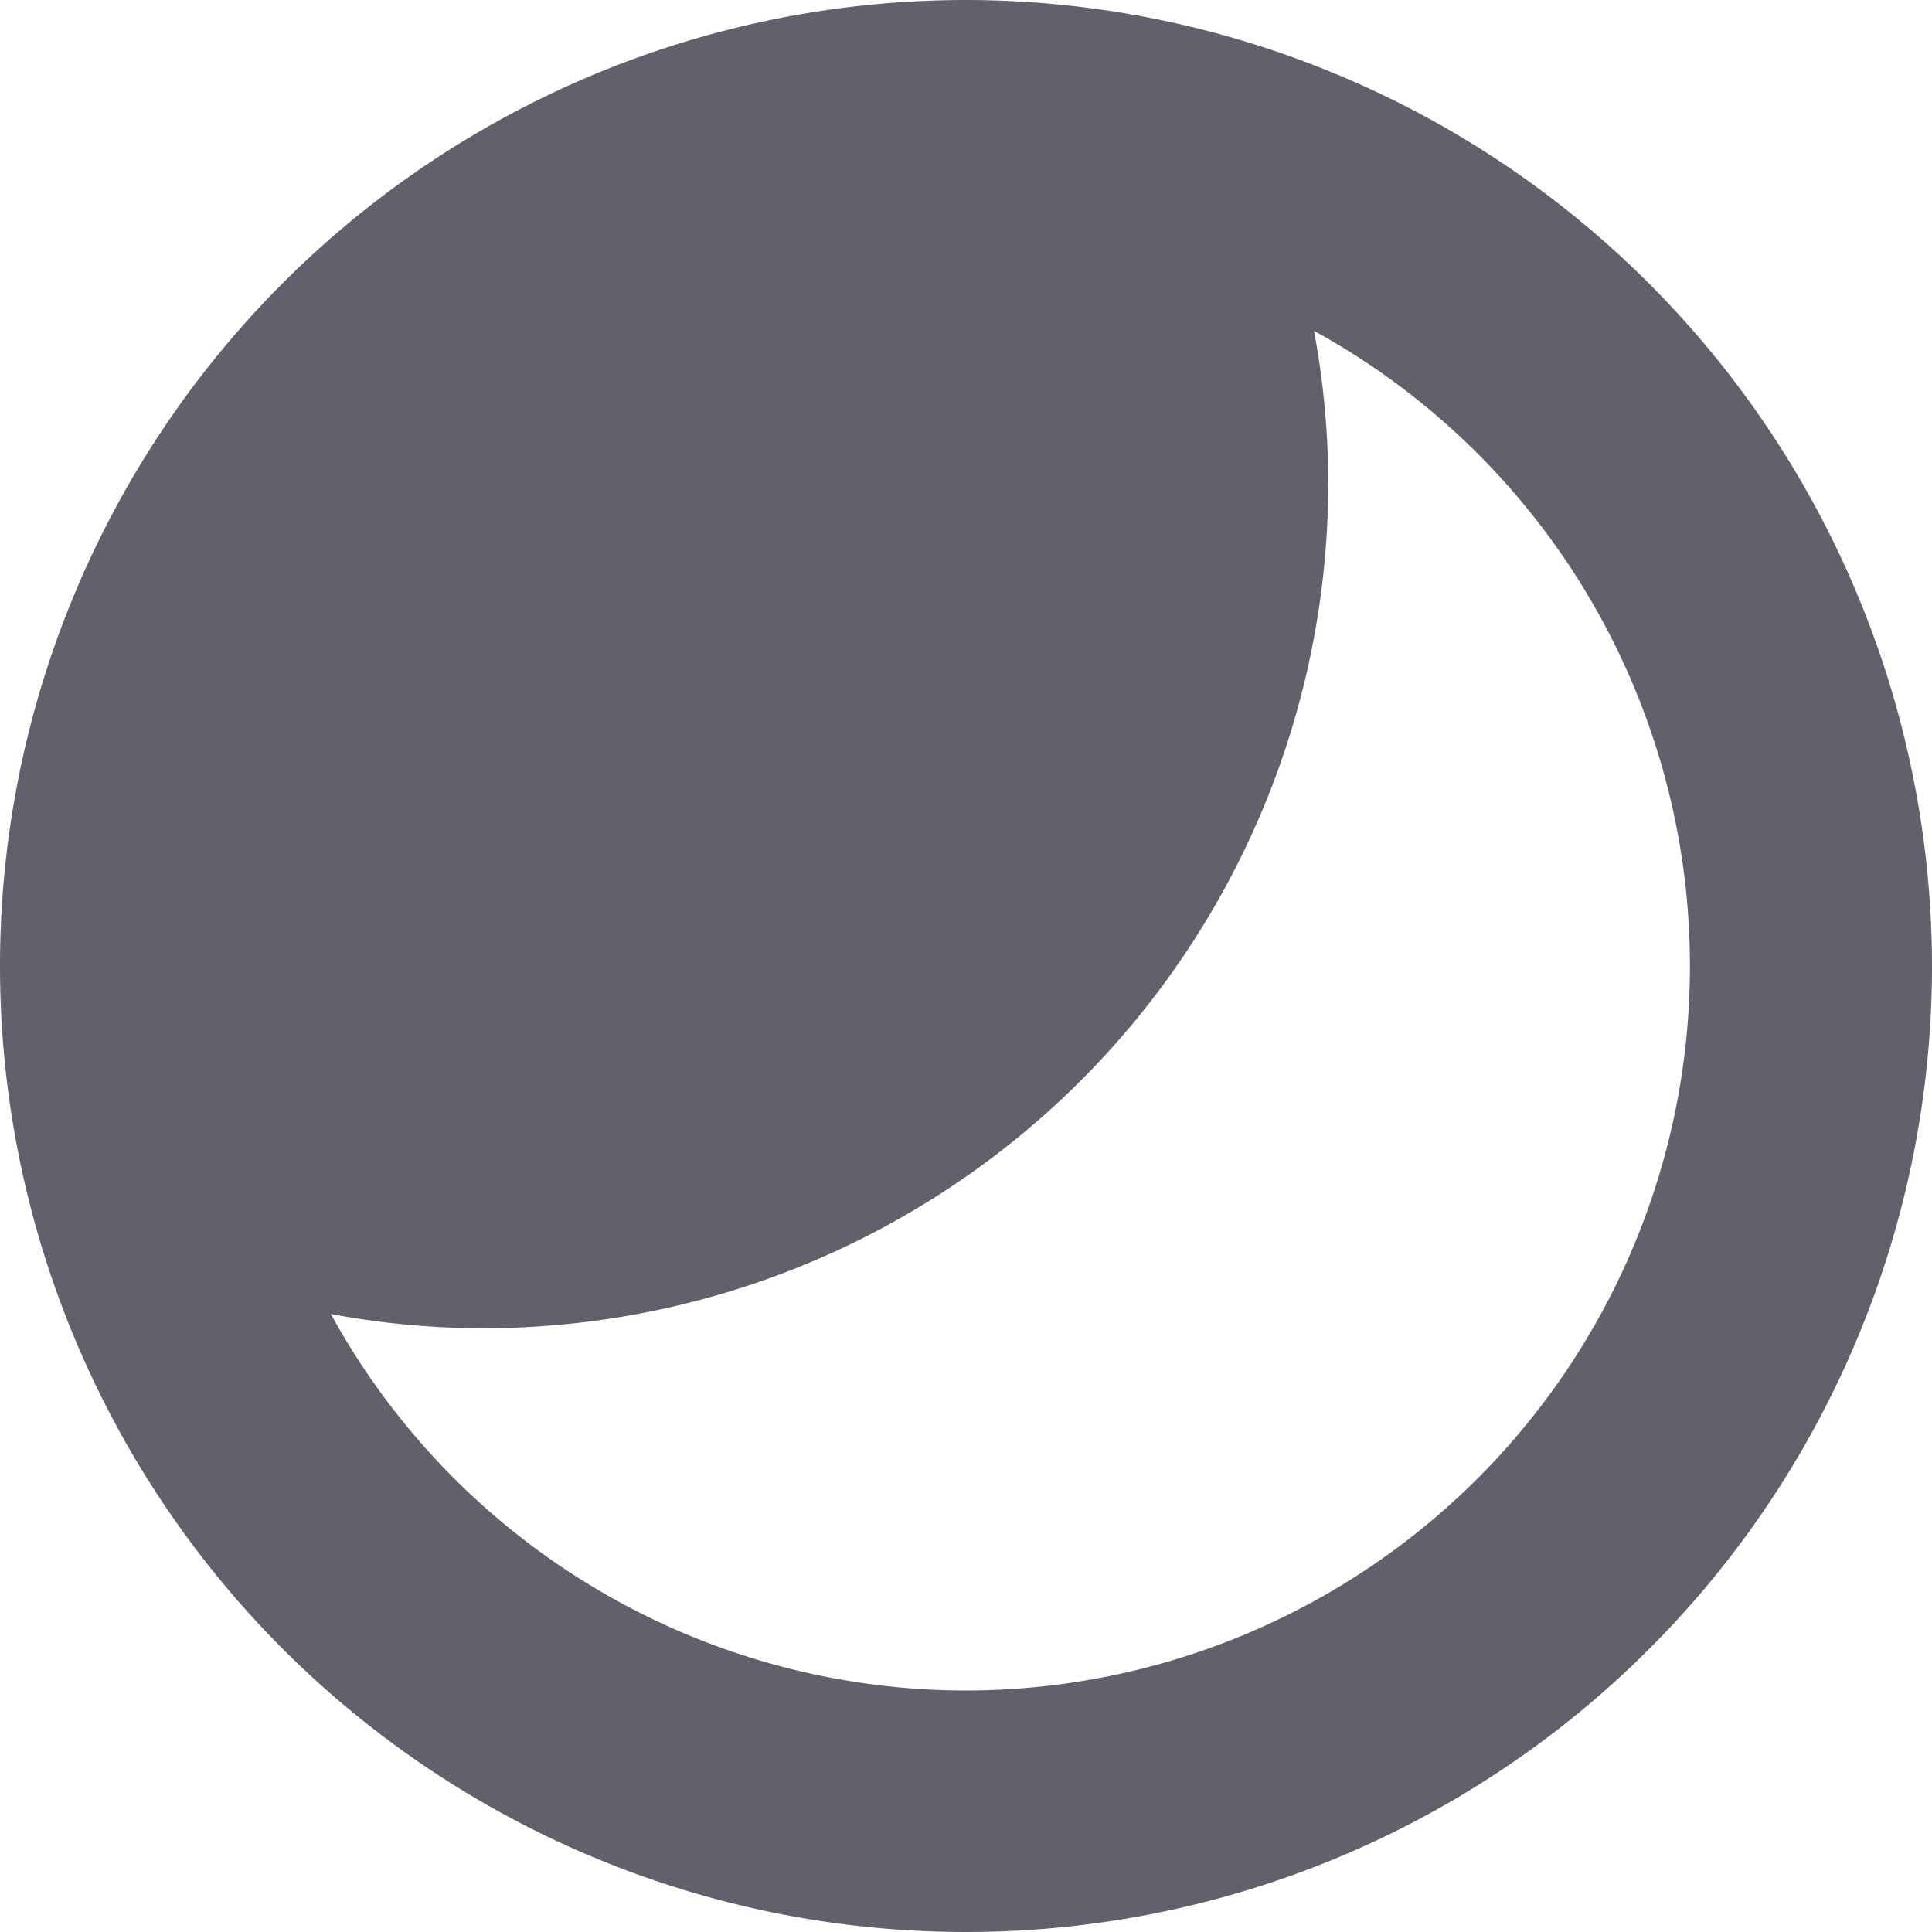 <svg xmlns="http://www.w3.org/2000/svg" height="16" width="16" viewBox="0 0 16 16"><title>mask oval</title><g fill="#61616b" class="nc-icon-wrapper"><path d="M8,0a8,8,0,1,0,8,8A8.009,8.009,0,0,0,8,0ZM8,14a6,6,0,0,1-5.26-3.118A6.869,6.869,0,0,0,4,11a7,7,0,0,0,7-7,6.868,6.868,0,0,0-.118-1.26A6,6,0,0,1,8,14Z" fill="#61616b"></path></g></svg>
